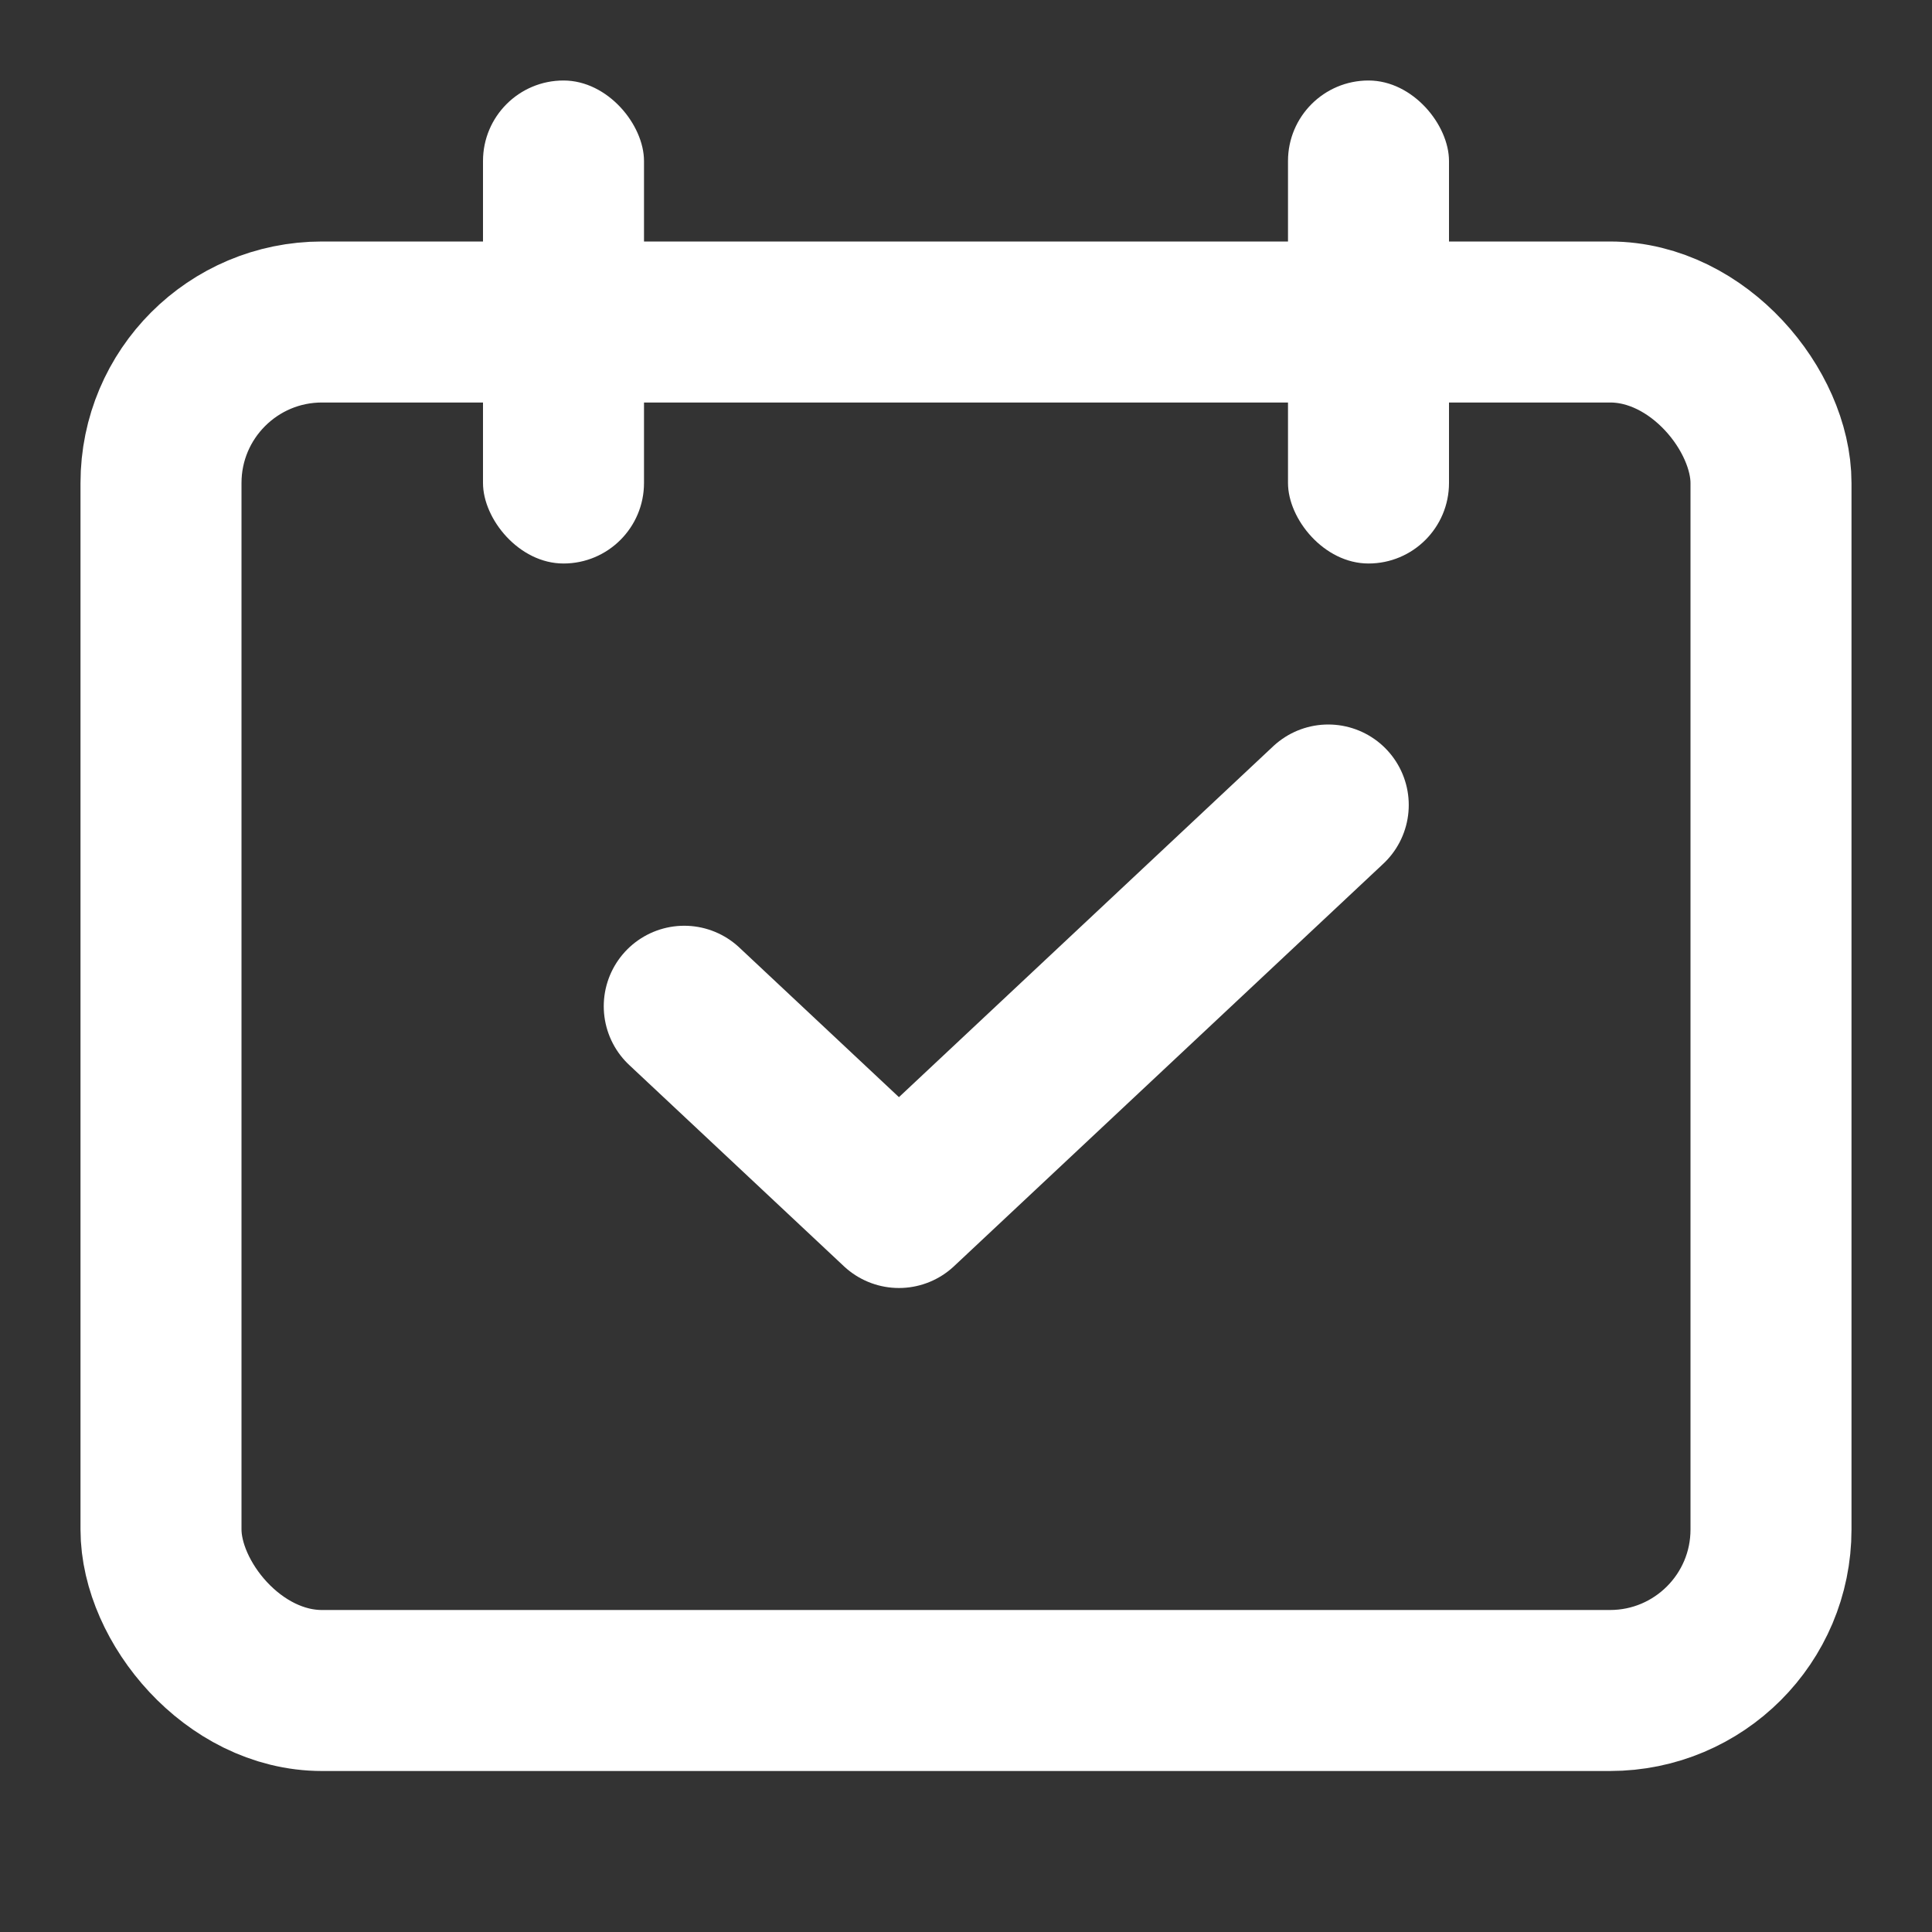 <svg width="24" height="24" viewBox="0 0 24 24" fill="none" xmlns="http://www.w3.org/2000/svg">
<rect x="0" y="0" width="24" height="24" fill="#333333" stroke="none"/>
<rect x="2" y="4" width="20" height="17" rx="2" stroke="white" stroke-width="2"/>
<path d="M8.5 12.5L11.167 15L16.5 10" stroke="white" stroke-width="2" stroke-linecap="round" stroke-linejoin="round"/>
<rect x="6" y="1" width="2" height="6" rx="1" fill="white"/>
<rect x="16" y="1" width="2" height="6" rx="1" fill="white"/>
</svg>
